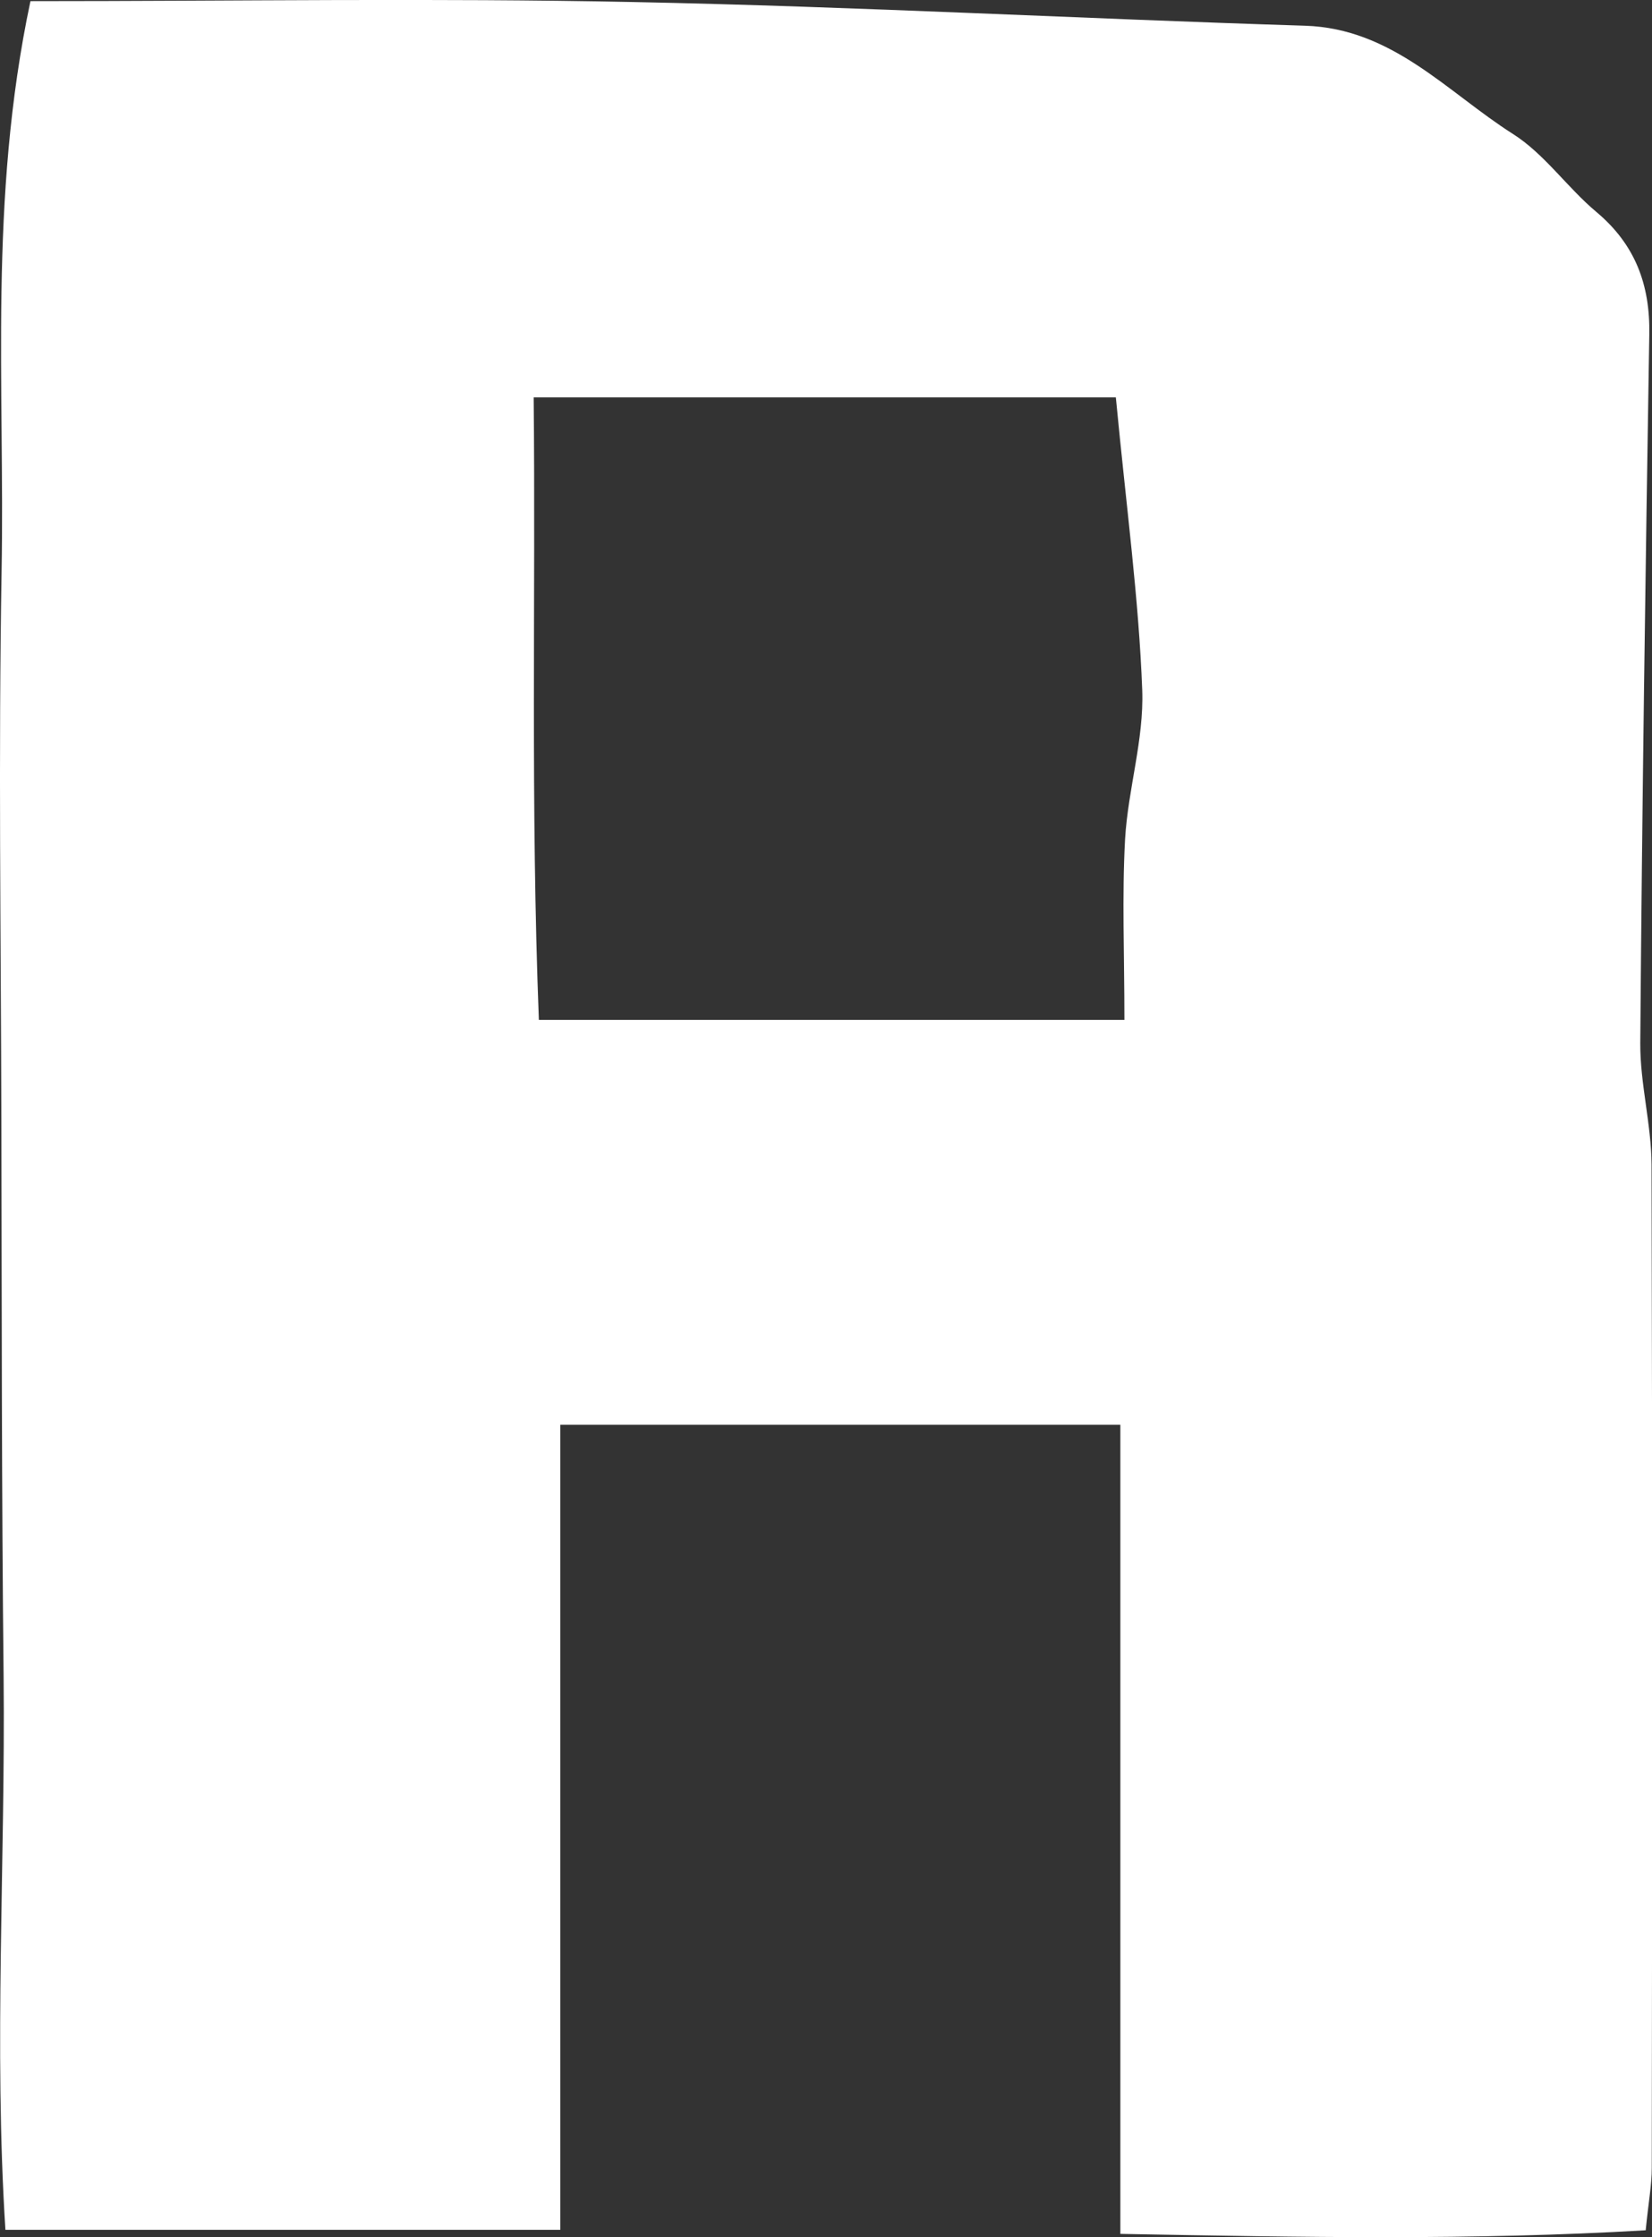<?xml version="1.0" encoding="UTF-8"?>
<svg id="_레이어_2" data-name="레이어 2" xmlns="http://www.w3.org/2000/svg" viewBox="0 0 73.24 99.15">
  <rect x="0" y="0" width="73.24" height="99.15" fill="#333333" stroke="none"/>
  <defs>
    <style>
      .cls-1 {
        fill: #fff;
        stroke-width: 0px;
      }
    </style>
  </defs>
  <g id="_레이어_1-2" data-name="레이어 1">
    <path class="cls-1" d="M1.35.05C10.48.05,19.28-.09,28.07.09c9.93.2,19.85.74,29.78,1.05,3.89.12,6.3,2.94,9.23,4.8,1.4.89,2.4,2.37,3.69,3.45,1.72,1.44,2.39,3.22,2.35,5.43-.17,10.47-.32,20.94-.4,31.41-.01,1.79.49,3.59.5,5.38.04,14.83.03,29.65.01,44.48,0,.73-.14,1.46-.27,2.75-7.64.45-15.22.31-23.29.16v-35.86h-24.83v35.68H.24c-.52-8.14,0-16.32-.08-24.49-.09-8.26-.08-16.51-.1-24.77-.02-8.07-.13-16.14.01-24.21C.22,17.14-.52,8.87,1.35.05ZM49.47,17.61h-25.81c.09,8.96-.14,18.01.23,27.59h25.96c0-2.92-.11-5.48.03-8.02.13-2.21.84-4.41.76-6.59-.15-4.04-.7-8.06-1.17-12.98Z"/>
  </g>
</svg>